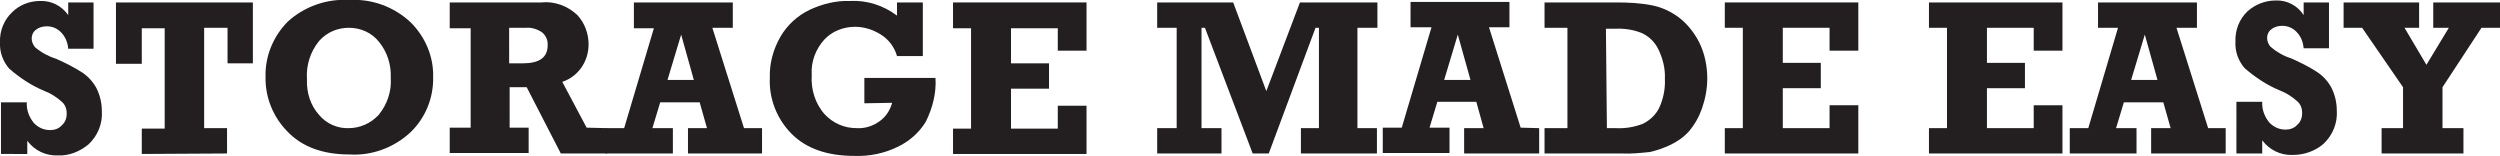 <?xml version="1.0" encoding="utf-8"?>
<!-- Generator: Adobe Illustrator 21.1.0, SVG Export Plug-In . SVG Version: 6.00 Build 0)  -->
<svg version="1.1" id="Layer_1" xmlns="http://www.w3.org/2000/svg" xmlns:xlink="http://www.w3.org/1999/xlink" x="0px" y="0px"
	 viewBox="0 0 513.1 32" style="enable-background:new 0 0 513.1 32;" xml:space="preserve">
<style type="text/css">
	.st0{fill:#231F20;}
</style>
<title>text2</title>
<g id="Layer_2_1_">
	<g id="Layer_1-2">
		<path class="st0" d="M0.2,31.6V21h5.3C5.4,22.6,6,24.1,7,25.3c0.9,0.9,2,1.4,3.3,1.4c0.9,0,1.8-0.3,2.4-1c0.7-0.6,1-1.5,1-2.4
			s-0.3-1.8-1-2.4c-1-0.9-2.2-1.7-3.5-2.2c-2.7-1.1-5.1-2.7-7.3-4.6c-1.3-1.5-2-3.4-1.9-5.4c-0.1-2.3,0.8-4.6,2.5-6.2
			C4,1,6.1,0.2,8.2,0.2c2.3-0.1,4.5,1,5.8,2.9V0.5h5.2V10H14c-0.1-1.3-0.6-2.5-1.5-3.4c-0.8-0.8-1.8-1.2-2.9-1.2
			C8.8,5.4,8,5.6,7.4,6.1C6.8,6.5,6.5,7.2,6.5,7.9c0,0.7,0.3,1.3,0.7,1.8c1.3,1.1,2.8,1.9,4.4,2.4c1.8,0.8,3.6,1.7,5.3,2.8
			c1.2,0.8,2.2,1.9,2.9,3.2c0.7,1.4,1.1,3,1.1,4.6c0.2,2.6-0.8,5.1-2.7,6.9c-1.8,1.5-4,2.4-6.3,2.3c-2.5,0.1-4.8-1-6.3-3v2.7H0.2z"
			/>
		<path class="st0" d="M29.1,31.6v-5.2h4.7V5.8h-4.7v7.3h-5.3V0.5h28.1V13h-5.2V5.7h-4.8v20.6h4.7v5.2L29.1,31.6z"/>
		<path class="st0" d="M71.6,0c4.7-0.3,9.3,1.4,12.7,4.6c3,3,4.7,7,4.6,11.2c0.1,4.3-1.6,8.4-4.6,11.3c-3.4,3.2-8,4.9-12.6,4.6
			c-5.5,0-9.8-1.6-12.8-4.8c-2.9-3-4.5-7-4.4-11.2c-0.1-4.2,1.6-8.3,4.6-11.3C62.4,1.4,67-0.3,71.6,0z M71.6,5.7
			c-2.3,0-4.5,0.9-6.1,2.7c-1.8,2.2-2.7,5-2.5,7.9c-0.1,2.7,0.7,5.3,2.5,7.3c1.5,1.8,3.8,2.8,6.1,2.7c2.3,0,4.5-1,6.1-2.7
			c1.8-2.2,2.7-4.9,2.5-7.7c0.1-2.6-0.7-5.2-2.4-7.3C76.3,6.7,74,5.7,71.6,5.7z"/>
		<path class="st0" d="M124.6,26.3v5.2h-9.5l-7-13.6h-3.5v8.3h3.9v5.2H92.3v-5.2h4.3V5.8h-4.3V0.5H111c2.8-0.3,5.5,0.7,7.5,2.6
			c1.5,1.6,2.3,3.8,2.3,6c0,3.5-2.1,6.6-5.4,7.7l5,9.4L124.6,26.3z M104.5,13h2.8c3.4,0,5.1-1.2,5.1-3.7c0.1-1-0.4-2.1-1.2-2.7
			c-0.9-0.6-2.1-1-3.2-0.9h-3.5L104.5,13L104.5,13z"/>
		<path class="st0" d="M156.4,26.3v5.2h-15.2v-5.2h3.9l-1.5-5.3h-8.1l-1.6,5.3h4.2v5.2h-13.8v-5.2h3.8l6.1-20.5h-4.1V0.5h20.3v5.2
			h-4.2l6.5,20.6H156.4z M142.4,16.4l-2.6-9.3l-2.8,9.3H142.4z"/>
		<path class="st0" d="M177.4,21.2V16H192c0.2,3.1-0.6,6.2-2,9c-1.4,2.3-3.5,4.1-5.9,5.2c-2.7,1.3-5.7,1.9-8.7,1.8
			c-5.6,0-9.9-1.5-12.9-4.5s-4.7-7.2-4.5-11.5c-0.1-3,0.7-5.9,2.2-8.5c1.4-2.4,3.5-4.3,6-5.5c2.6-1.2,5.4-1.9,8.2-1.8
			c3.5-0.2,6.9,0.9,9.7,3V0.5h5.3v11h-5.3c-0.5-1.8-1.7-3.4-3.3-4.4s-3.4-1.6-5.3-1.6c-2.4,0-4.7,0.9-6.3,2.6
			c-1.8,2-2.8,4.6-2.6,7.3c-0.2,2.9,0.7,5.9,2.7,8.1c1.7,1.8,4,2.8,6.5,2.8c1.7,0.1,3.3-0.4,4.7-1.4c1.3-0.9,2.2-2.3,2.6-3.8
			L177.4,21.2z"/>
		<path class="st0" d="M195.6,31.6v-5.2h3.7V5.8h-3.7V0.5H223v9.9h-5.9V5.8h-9.6V13h7.8v5.2h-7.8v8.2h9.6v-4.7h5.9v9.9H195.6z"/>
		<g>
			<g>
				<path class="st0" d="M237.5,31.5v-5.2h4V5.7h-4V0.5h15.6l6.8,18.2l6.9-18.2h15.9v5.2h-4.1v20.6h4v5.2H267v-5.2h3.7V5.7H270
					l-9.6,25.8h-3.3l-9.8-25.8h-0.7v20.6h4.1v5.2H237.5z"/>
				<path class="st0" d="M315.9,26.3v5.2h-15.4v-5.2h4l-1.5-5.4h-8l-1.6,5.3h4.1v5.2h-13.7v-5.2h3.9l6.1-20.6h-4.3V0.4h20.3v5.2
					h-4.2l6.5,20.6L315.9,26.3z M301.8,16.4l-2.6-9.3l-2.8,9.3H301.8z"/>
				<path class="st0" d="M317,31.5v-5.2h4.7V5.7H317V0.5h14.6c2.5,0,5,0.1,7.5,0.6c2,0.4,3.9,1.3,5.5,2.5c1.8,1.4,3.2,3.2,4.2,5.2
					c1.1,2.3,1.6,4.8,1.6,7.3c0,2.1-0.4,4.2-1.1,6.2c-0.6,1.7-1.5,3.3-2.7,4.7c-1.1,1.2-2.4,2.1-3.9,2.8c-1.3,0.6-2.7,1.1-4.1,1.4
					c-1.9,0.2-3.9,0.4-5.8,0.3H317z M329.8,26.3h1.8c1.9,0.1,3.8-0.2,5.6-0.9c1.4-0.7,2.6-1.8,3.3-3.2c0.9-1.9,1.3-4,1.2-6
					c0.1-2.1-0.4-4.1-1.3-6c-0.7-1.5-1.9-2.7-3.4-3.4c-1.7-0.7-3.6-1-5.5-0.9h-1.9L329.8,26.3z"/>
				<path class="st0" d="M354,31.5v-5.2h3.7V5.7H354V0.5h27.4v9.9h-5.9V5.7h-9.6v7.2h7.8v5.2h-7.8v8.2h9.6v-4.7h5.9v9.9H354z"/>
				<path class="st0" d="M395.9,31.5v-5.2h3.7V5.7h-3.7V0.5h27.4v9.9h-5.9V5.7h-9.6v7.2h7.8v5.2h-7.8v8.2h9.6v-4.7h5.9v9.9H395.9z"
					/>
				<path class="st0" d="M456.8,26.3v5.2h-15.3v-5.2h4L444,21h-8.1l-1.6,5.3h4.2v5.2h-13.7v-5.2h3.8l6.1-20.6h-4.1V0.5h20.3v5.2
					h-4.2l6.5,20.6H456.8z M442.8,16.4l-2.6-9.3l-2.8,9.3H442.8z"/>
				<path class="st0" d="M459,31.5V20.9h5.3c-0.1,1.6,0.5,3.1,1.5,4.3c0.9,0.9,2,1.4,3.3,1.4c0.9,0,1.8-0.3,2.4-1
					c0.7-0.6,1-1.5,1-2.4s-0.3-1.8-1-2.4c-1-0.9-2.2-1.7-3.5-2.2c-2.7-1.1-5.1-2.7-7.3-4.6c-1.3-1.5-2-3.4-1.9-5.4
					c-0.1-2.4,0.8-4.7,2.5-6.3c1.6-1.4,3.6-2.2,5.8-2.2c2.3-0.1,4.5,1.1,5.7,3V0.5h5.2v9.4h-5.2c-0.1-1.3-0.6-2.5-1.5-3.4
					c-0.8-0.8-1.8-1.2-2.9-1.2c-0.8,0-1.6,0.2-2.2,0.7c-0.6,0.4-0.9,1.1-0.9,1.8s0.3,1.3,0.7,1.8c1.3,1.1,2.7,1.9,4.3,2.4
					c1.8,0.8,3.6,1.7,5.3,2.8c1.2,0.8,2.2,1.9,2.9,3.2c0.7,1.4,1.1,3,1.1,4.6c0.2,2.6-0.8,5.1-2.7,6.9c-1.7,1.5-4,2.3-6.3,2.3
					c-2.5,0.1-4.8-1-6.3-3v2.7H459z"/>
				<path class="st0" d="M488.8,31.5v-5.2h4.4v-8.4l-8.4-12.2H481V0.5h15.5v5.2h-3l4.5,7.6l4.6-7.6h-3.2V0.5h13.7v5.2h-3.8l-8,12.2
					v8.4h4.3v5.2H488.8z"/>
			</g>
		</g>
	</g>
</g>
</svg>
